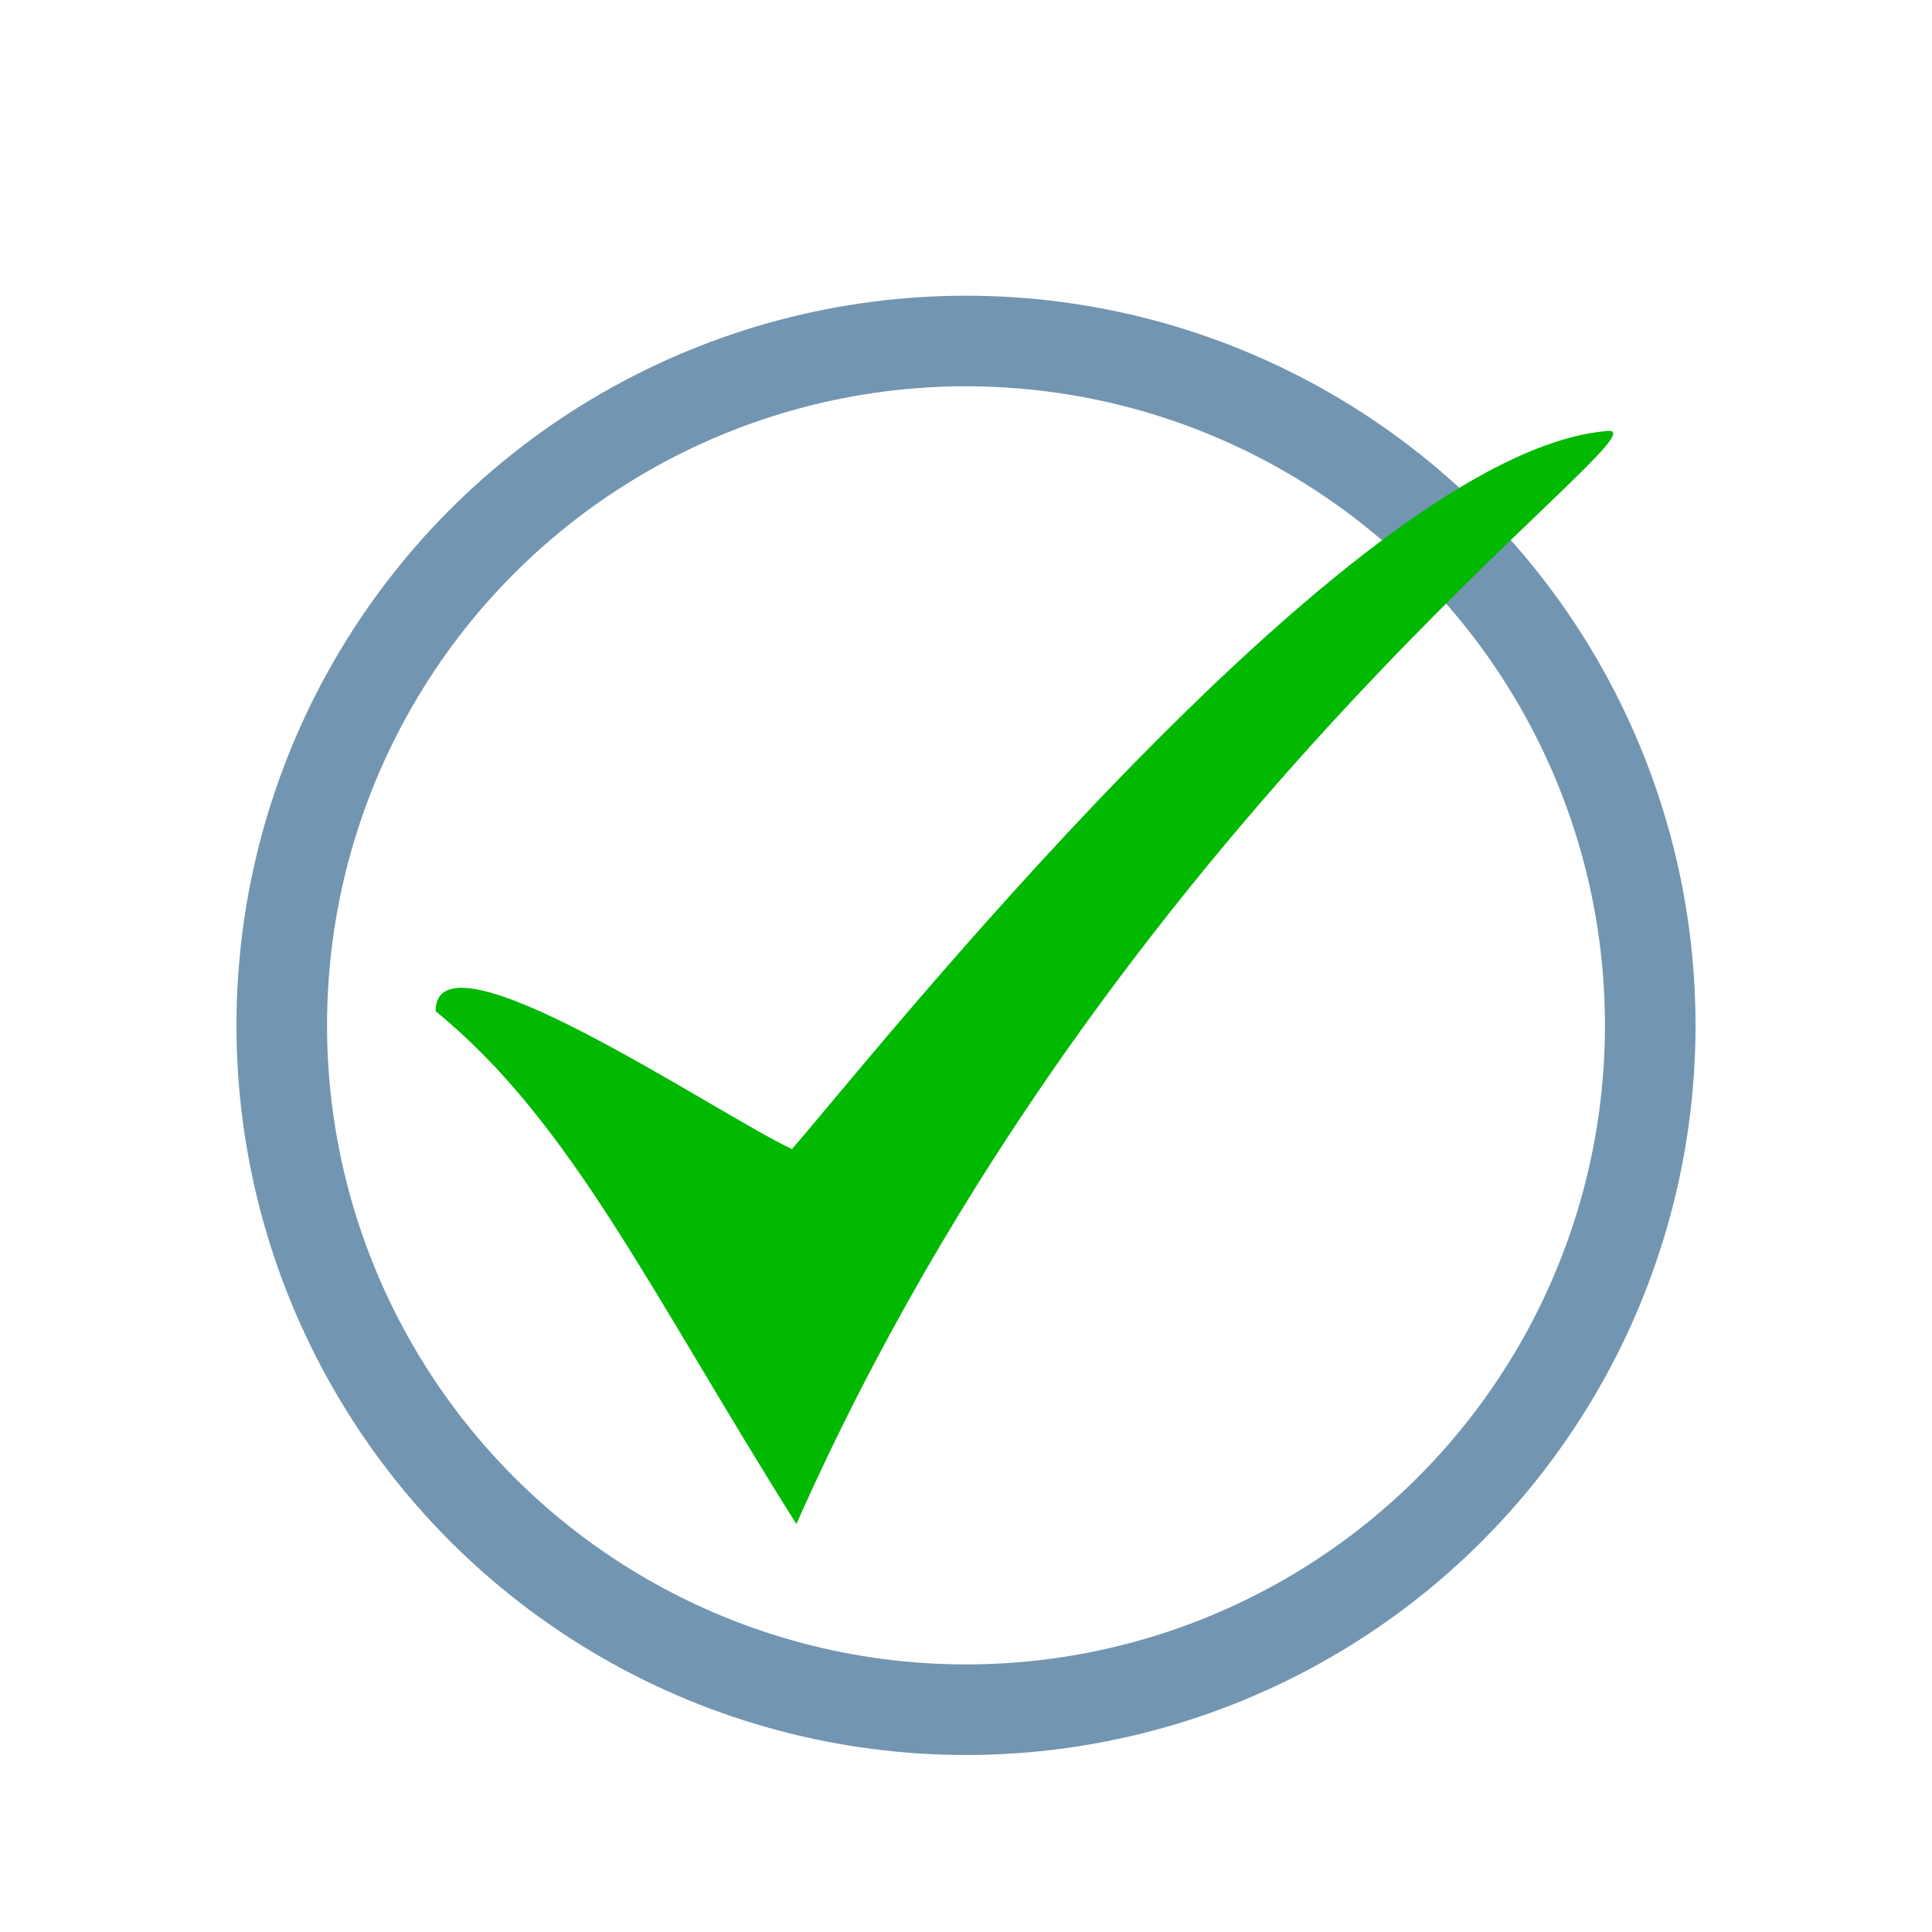 <?xml version="1.0" encoding="UTF-8" standalone="no"?>
<!DOCTYPE svg PUBLIC "-//W3C//DTD SVG 1.1//EN" "http://www.w3.org/Graphics/SVG/1.1/DTD/svg11.dtd">
<svg width="100%" height="100%" viewBox="0 0 96 96" version="1.1" xmlns="http://www.w3.org/2000/svg" xmlns:xlink="http://www.w3.org/1999/xlink" xml:space="preserve" xmlns:serif="http://www.serif.com/" style="fill-rule:evenodd;clip-rule:evenodd;stroke-miterlimit:2;">
    <g id="CPanel-icons-v2" serif:id="CPanel icons v2">
    </g>
    <g id="_-Housekeeping-Icons" serif:id=" Housekeeping Icons">
    </g>
    <g id="weitere-Icons" serif:id="weitere Icons">
        <g>
            <ellipse cx="48" cy="50.949" rx="34" ry="34.005" style="fill:none;stroke:rgb(114,149,177);stroke-width:4.5px;"/>
            <path d="M21.647,50.248C28.39,55.737 32.36,64.28 39.573,75.729C55.253,40.326 83.129,21.165 79.904,21.413C67.079,22.399 42.59,53.442 39.349,57.098C35.452,55.252 21.647,45.832 21.647,50.248Z" style="fill:rgb(0,185,0);"/>
        </g>
    </g>
</svg>
